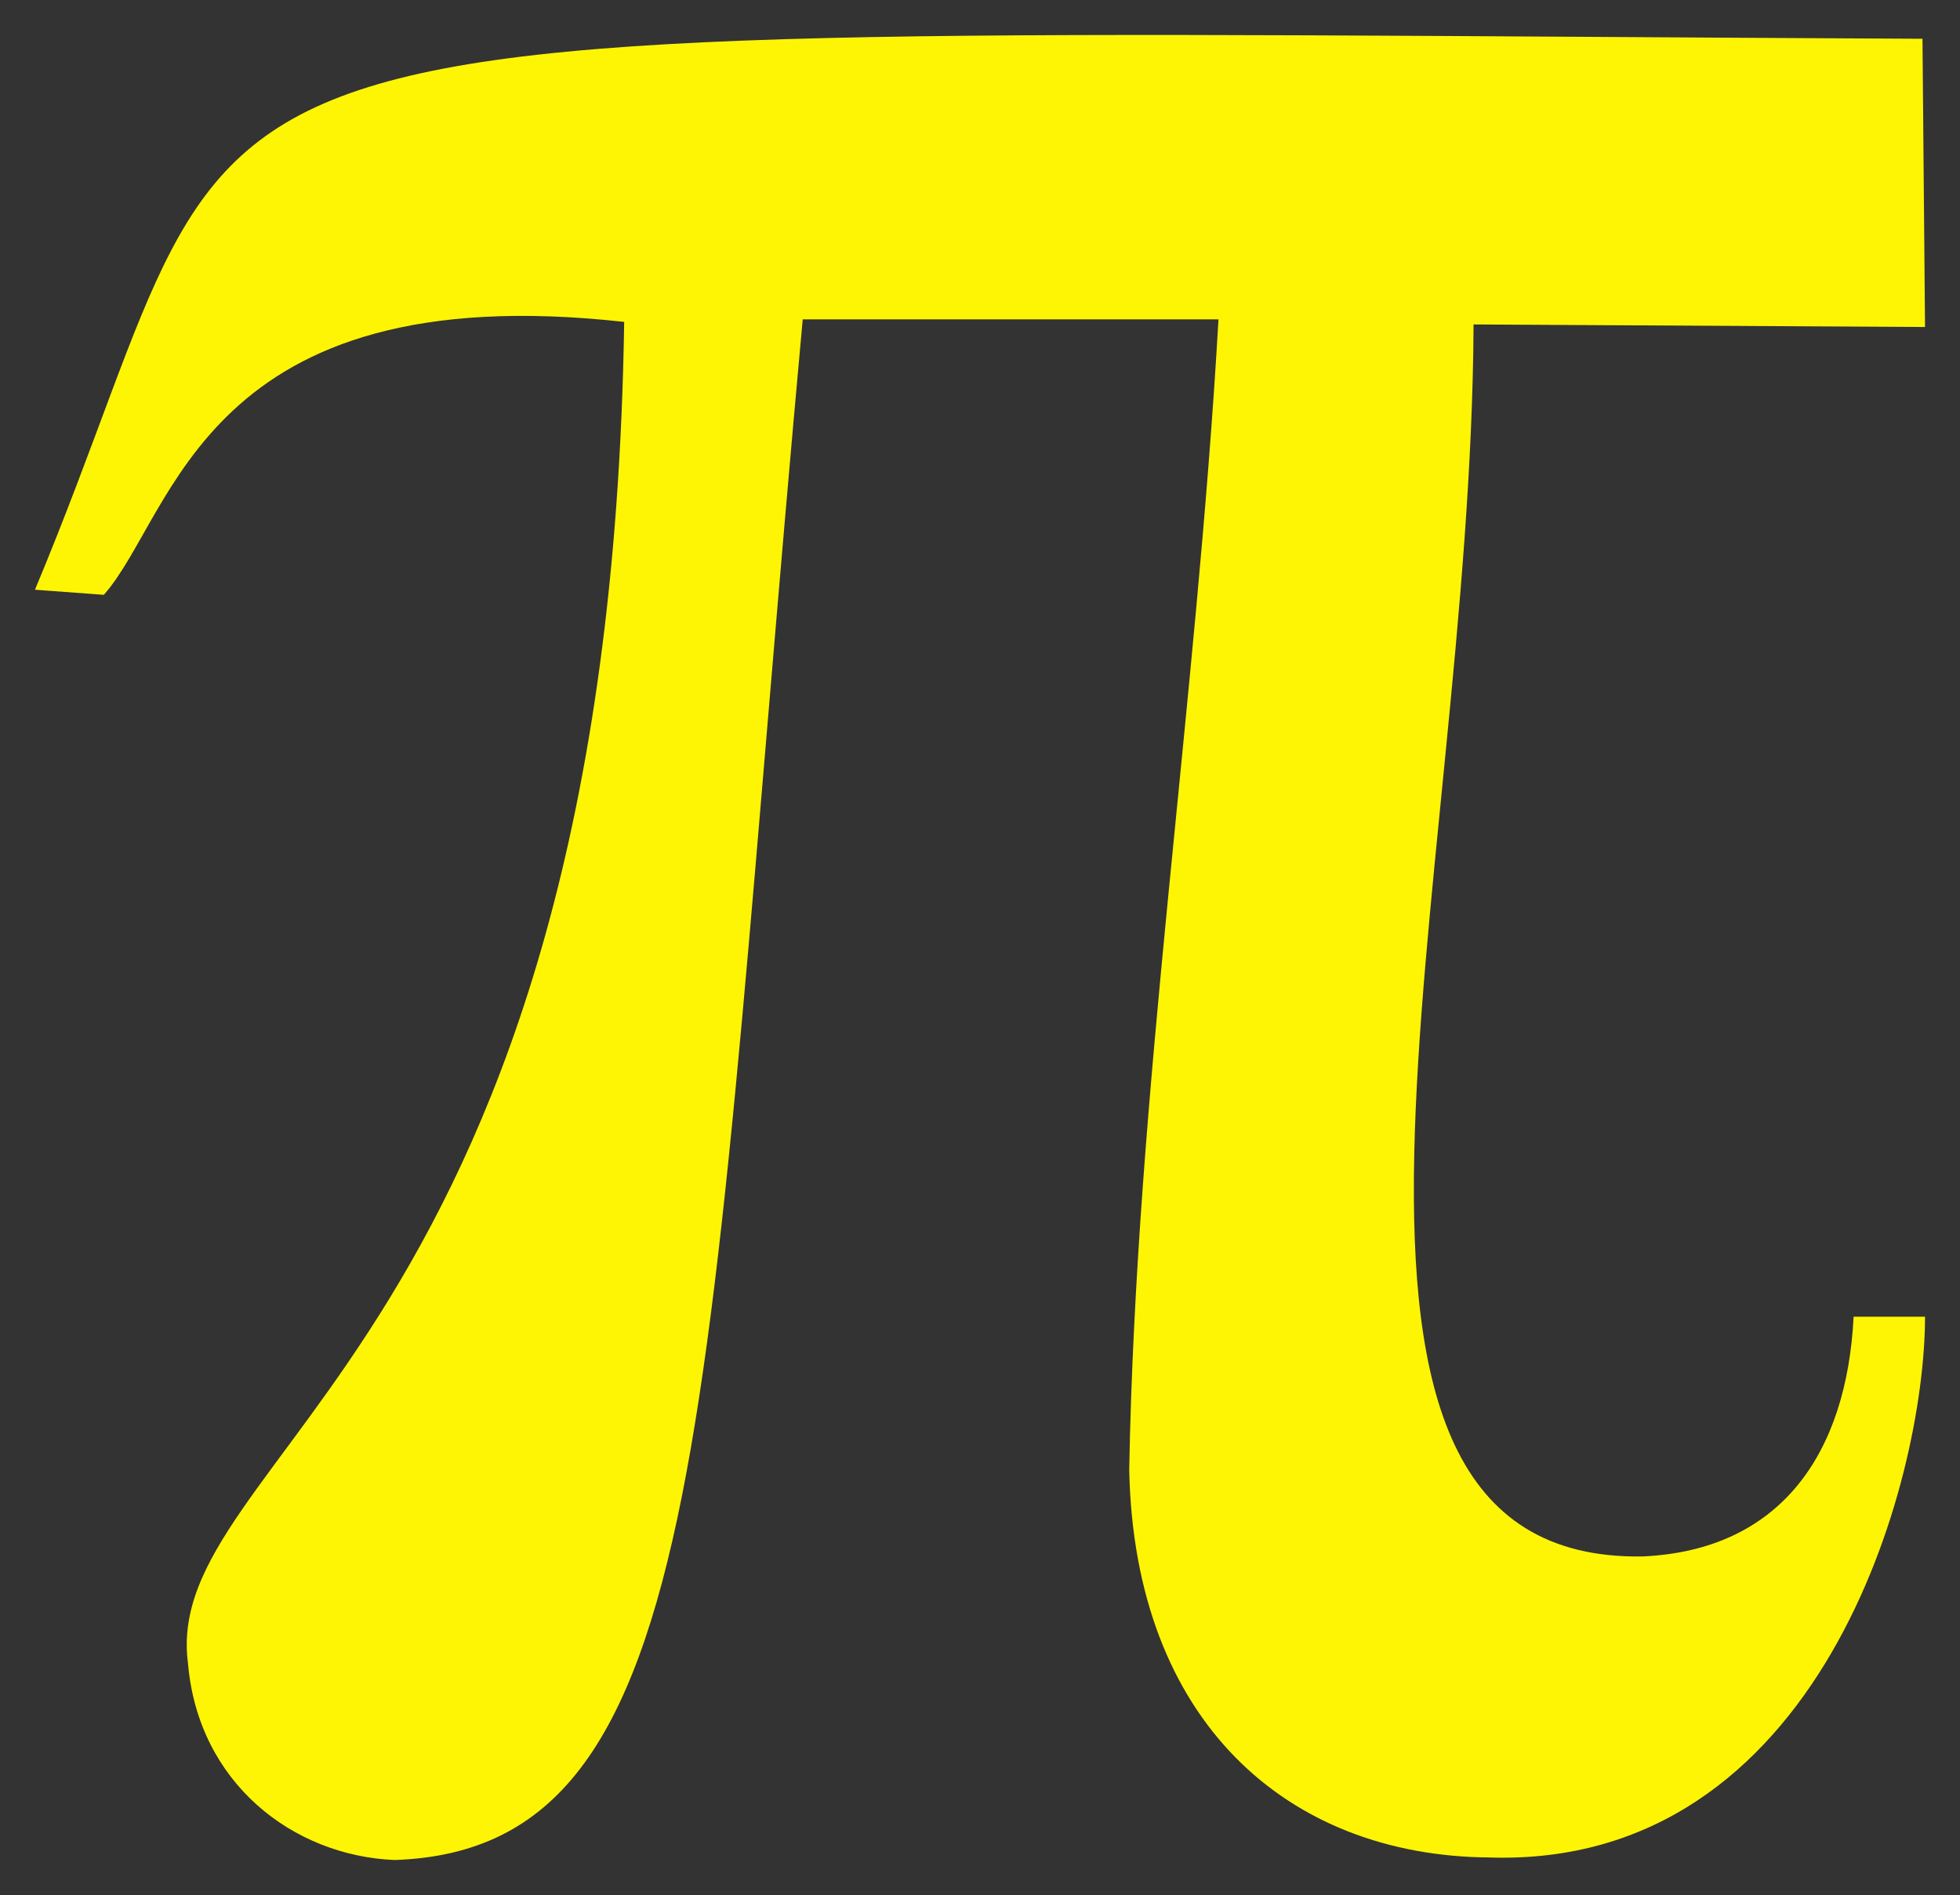 <svg xmlns="http://www.w3.org/2000/svg" height="568.88" width="588.42"><rect width="100%" height="100%" fill="#333333" stroke="none"/><path d="M10.5 177.038l20.675 1.532c21.44-24.25 29.864-95.974 156.213-81.935C182.793 403.955 48.02 436.372 56.445 499.42c3.063 35.734 31.395 57.686 62.025 58.962 96.74-3.318 92.4-133.75 122.52-462.513h124.818c-6.637 115.882-24.76 231.766-26.802 345.352 1.532 75.554 47.477 115.884 107.97 116.394 99.55 3.318 130.944-112.82 130.944-162.34h-21.44c-2.043 40.84-21.697 70.195-63.558 71.982-114.097 1.53-51.305-200.627-50.54-369.858l135.538.766-.765-86.53C13.807 8.908 85.312-2.137 10.5 177.038z" fill="#fef504"/></svg>